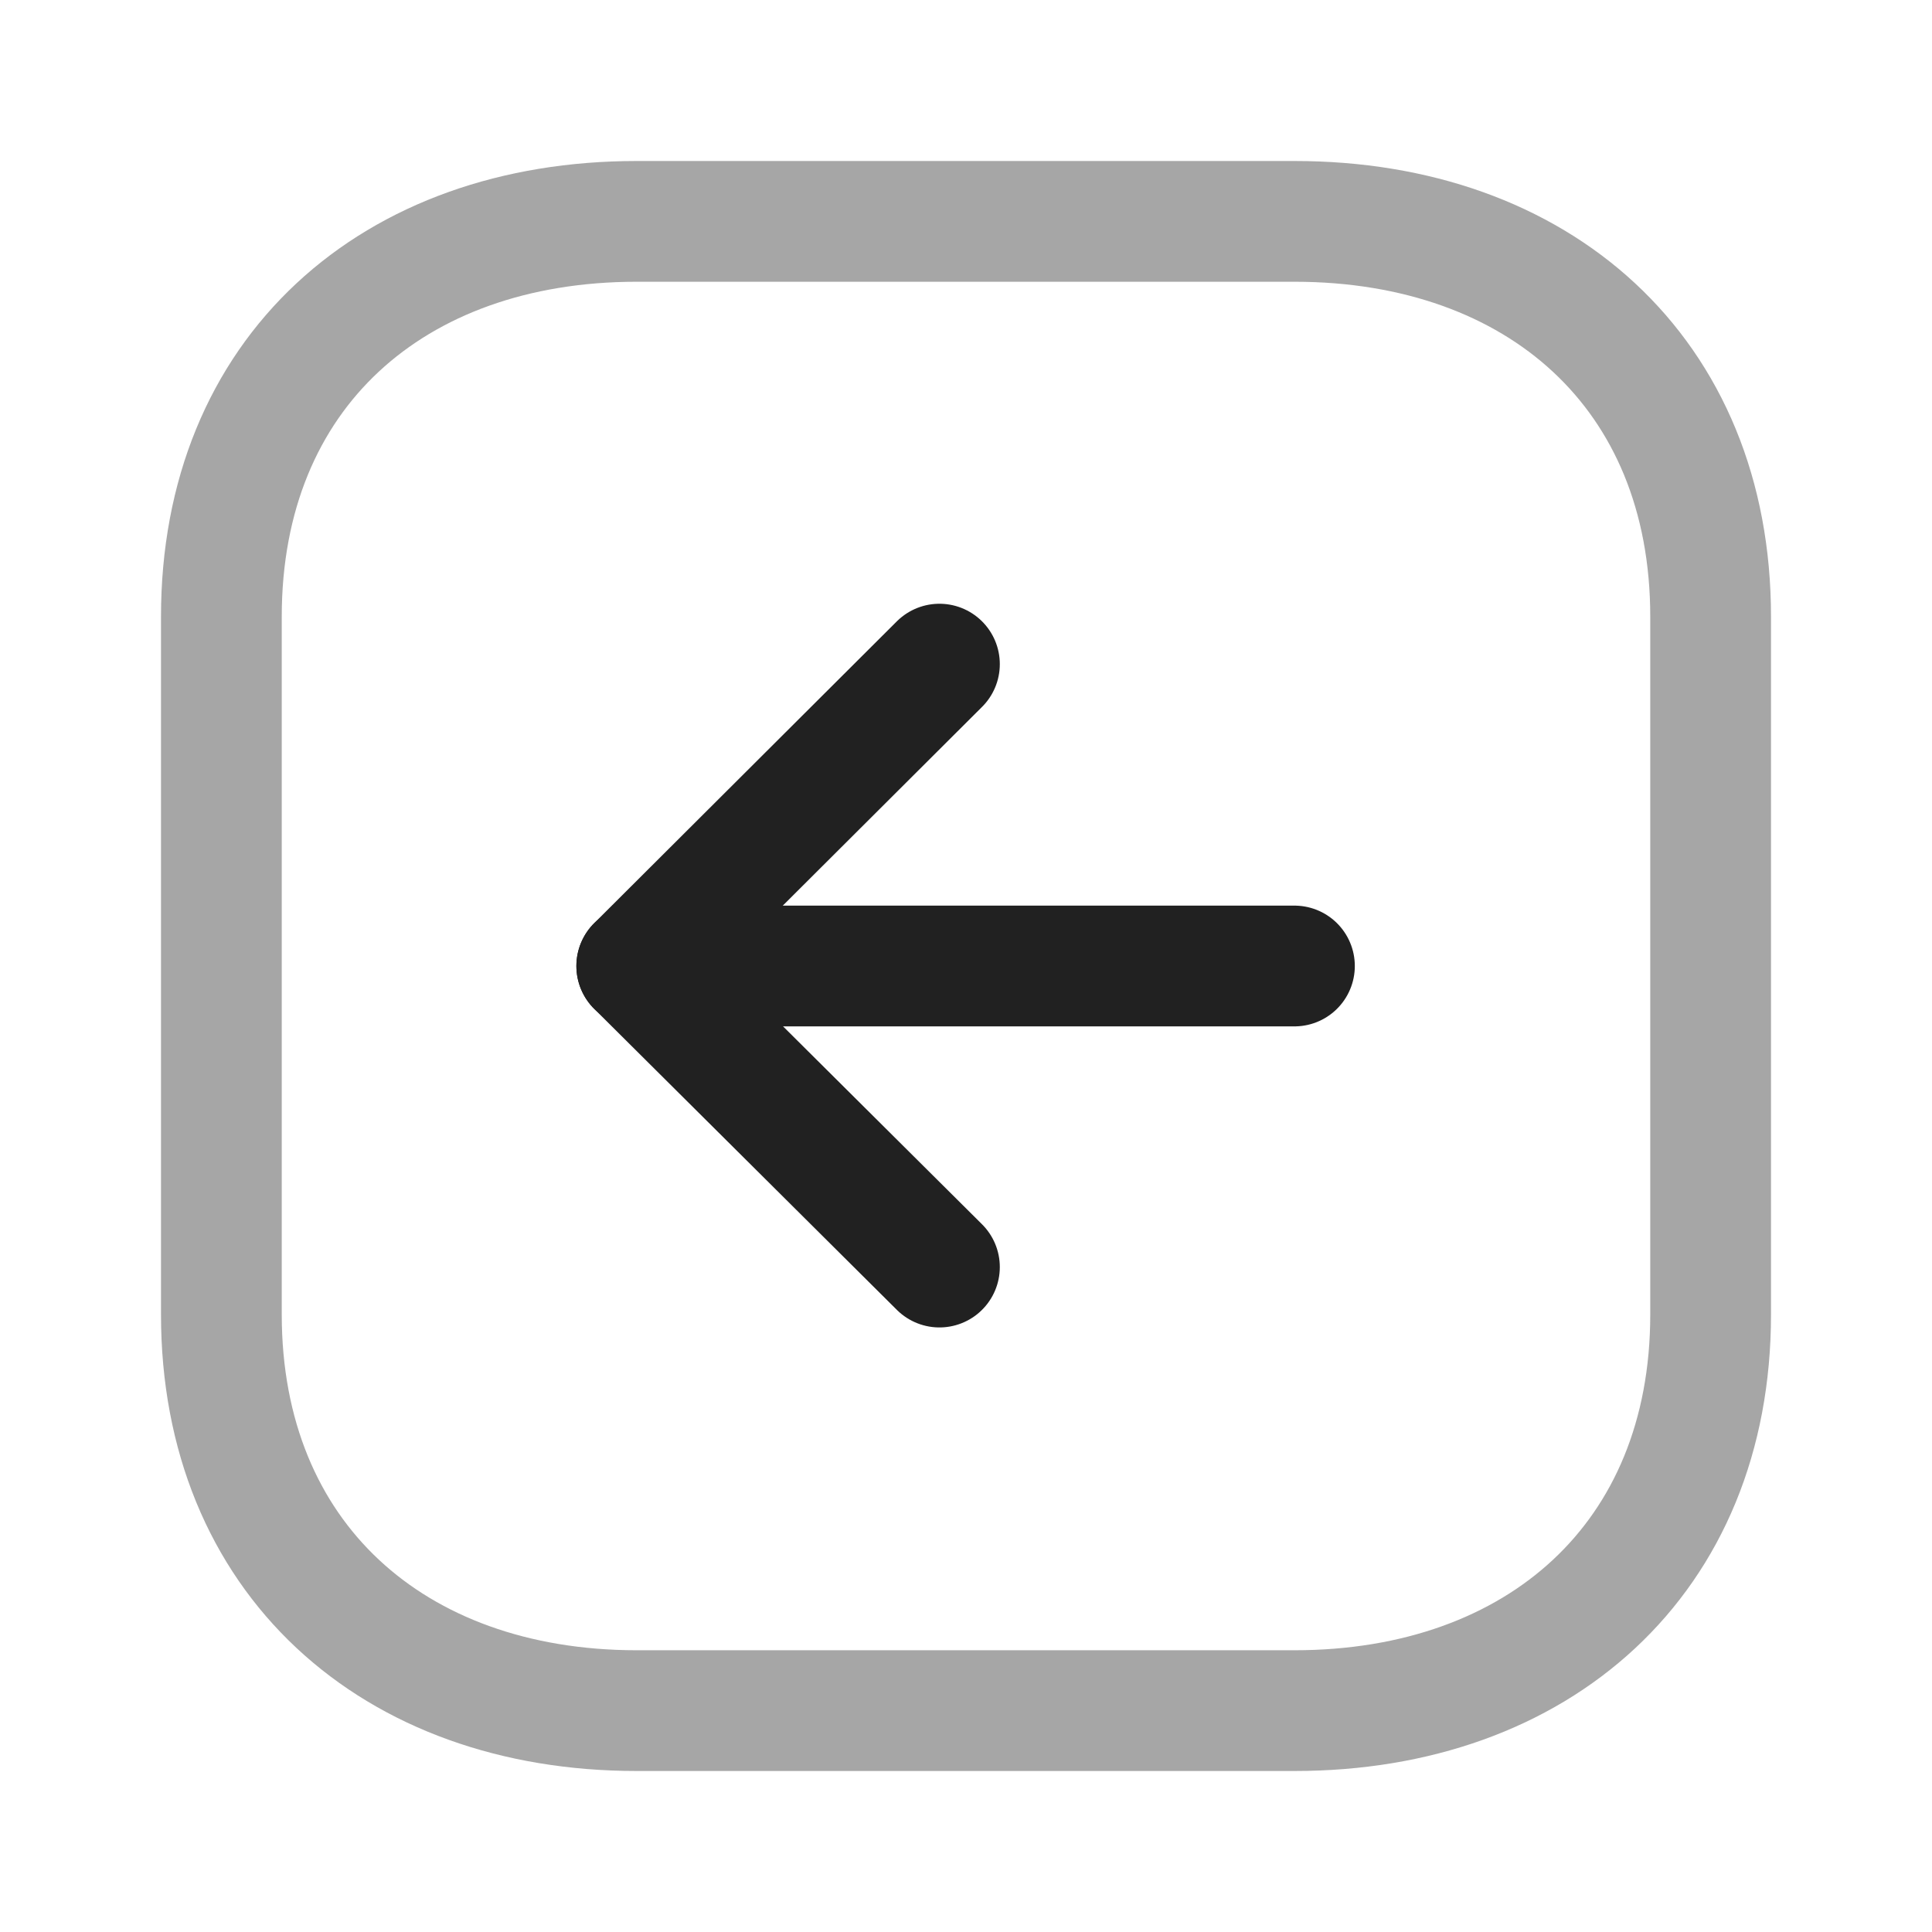 <svg width="24" height="24" viewBox="0 0 24 24" fill="none" xmlns="http://www.w3.org/2000/svg" xmlns:xlink="http://www.w3.org/1999/xlink">
	<desc>
			Created with Pixso.
	</desc>
	<defs>
		<clipPath id="clip430_7528">
			<rect id="Iconly/Two-tone/Arrow - Left Square" width="24" height="24" fill="white" fill-opacity="0"/>
		</clipPath>
	</defs>
	<rect id="Iconly/Two-tone/Arrow - Left Square" width="24" height="24" fill="#FFFFFF" fill-opacity="0"/>
	<g clip-path="url(#clip430_7528)">
		<rect id="Iconly/Two-tone/Arrow - Left Square" width="24" height="24" fill="#FFFFFF" fill-opacity="0"/>
		<g opacity="0.4" style="mix-blend-mode:normal">
			<path id="Stroke 1" d="M2.75 16.33C2.75 19.35 4.88 21.25 7.91 21.25L16.08 21.25C19.11 21.25 21.25 19.36 21.25 16.33L21.25 7.66C21.25 4.63 19.11 2.75 16.08 2.75L7.91 2.75C4.88 2.75 2.75 4.63 2.75 7.66L2.75 16.33Z" stroke="#212121" stroke-opacity="1" stroke-width="1.5" stroke-linejoin="round"/>
		</g>
		<path id="Stroke 3" d="M7.91 12L16.08 12" stroke="#212121" stroke-opacity="1" stroke-width="1.5" stroke-linejoin="round" stroke-linecap="round"/>
		<path id="Stroke 5" d="M11.67 15.74L7.91 12L11.67 8.25" stroke="#212121" stroke-opacity="1" stroke-width="1.5" stroke-linejoin="round" stroke-linecap="round"/>
	</g>
</svg>
